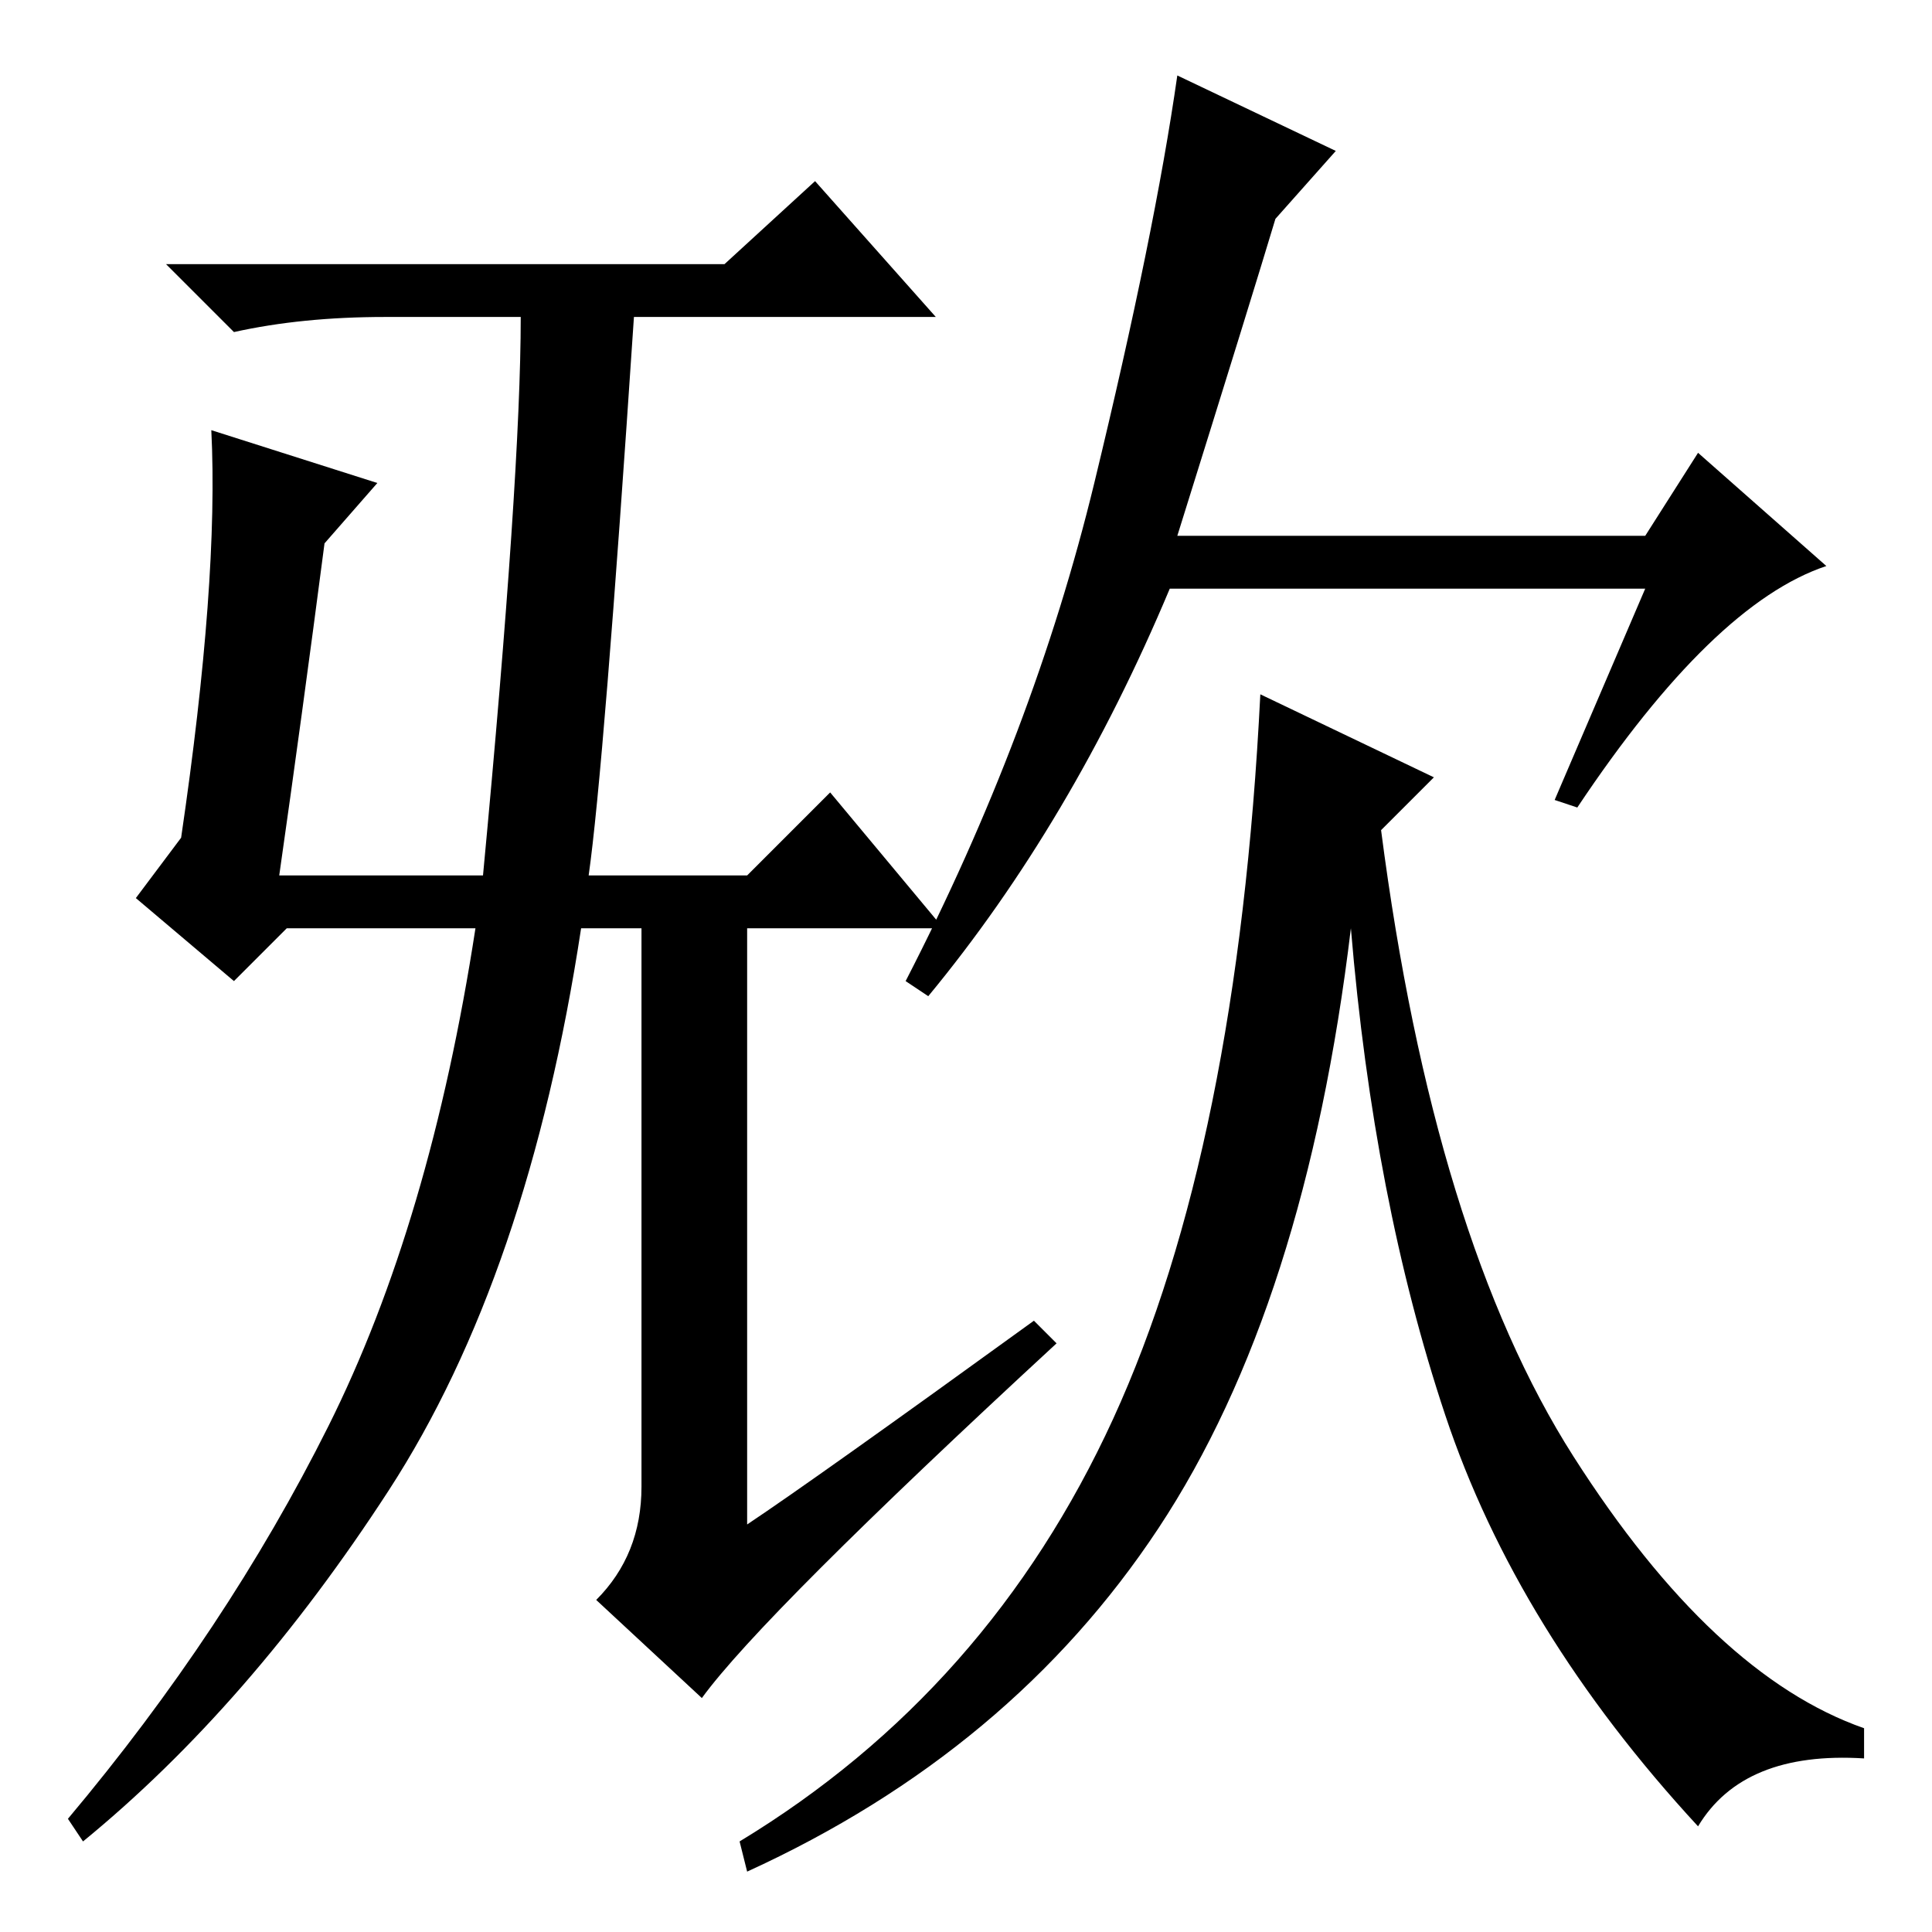 <?xml version="1.0" standalone="no"?>
<!DOCTYPE svg PUBLIC "-//W3C//DTD SVG 1.1//EN" "http://www.w3.org/Graphics/SVG/1.1/DTD/svg11.dtd" >
<svg xmlns="http://www.w3.org/2000/svg" xmlns:xlink="http://www.w3.org/1999/xlink" version="1.1" viewBox="0 -36 256 256">
  <g transform="matrix(1 0 0 -1 0 220)">
   <path fill="currentColor"
d="M99 140l11 11l15 -18h-26v-79q9 6 38 27l3 -3q-39 -36 -47 -47l-14 13q6 6 6 15v74h-8q-7 -46 -25.5 -74.5t-40.5 -46.5l-2 3q21 25 34.5 52t19.5 66h-25l-7 -7l-13 11l6 8q5 34 4 54l22 -7l-7 -8q-3 -23 -6 -44h27q5 53 5 74h-18q-11 0 -20 -2l-9 9h74l12 11l16 -18h-40
q-4 -60 -6 -74h21zM156 185h62l7 11l17 -15q-15 -5 -33 -32l-3 1l12 28h-63q-13 -31 -32 -54l-3 2q17 33 25 66t11 54l21 -10l-8 -9q-3 -10 -13 -42zM190 153l-7 -7q7 -54 25.5 -83t38.5 -36v-4q-16 1 -22 -9q-24 26 -33.5 54.5t-12.5 64.5q-6 -50 -25.5 -79.5t-54.5 -45.5
l-1 4q33 20 49.5 56t19.5 96z" />
  </g>

</svg>
